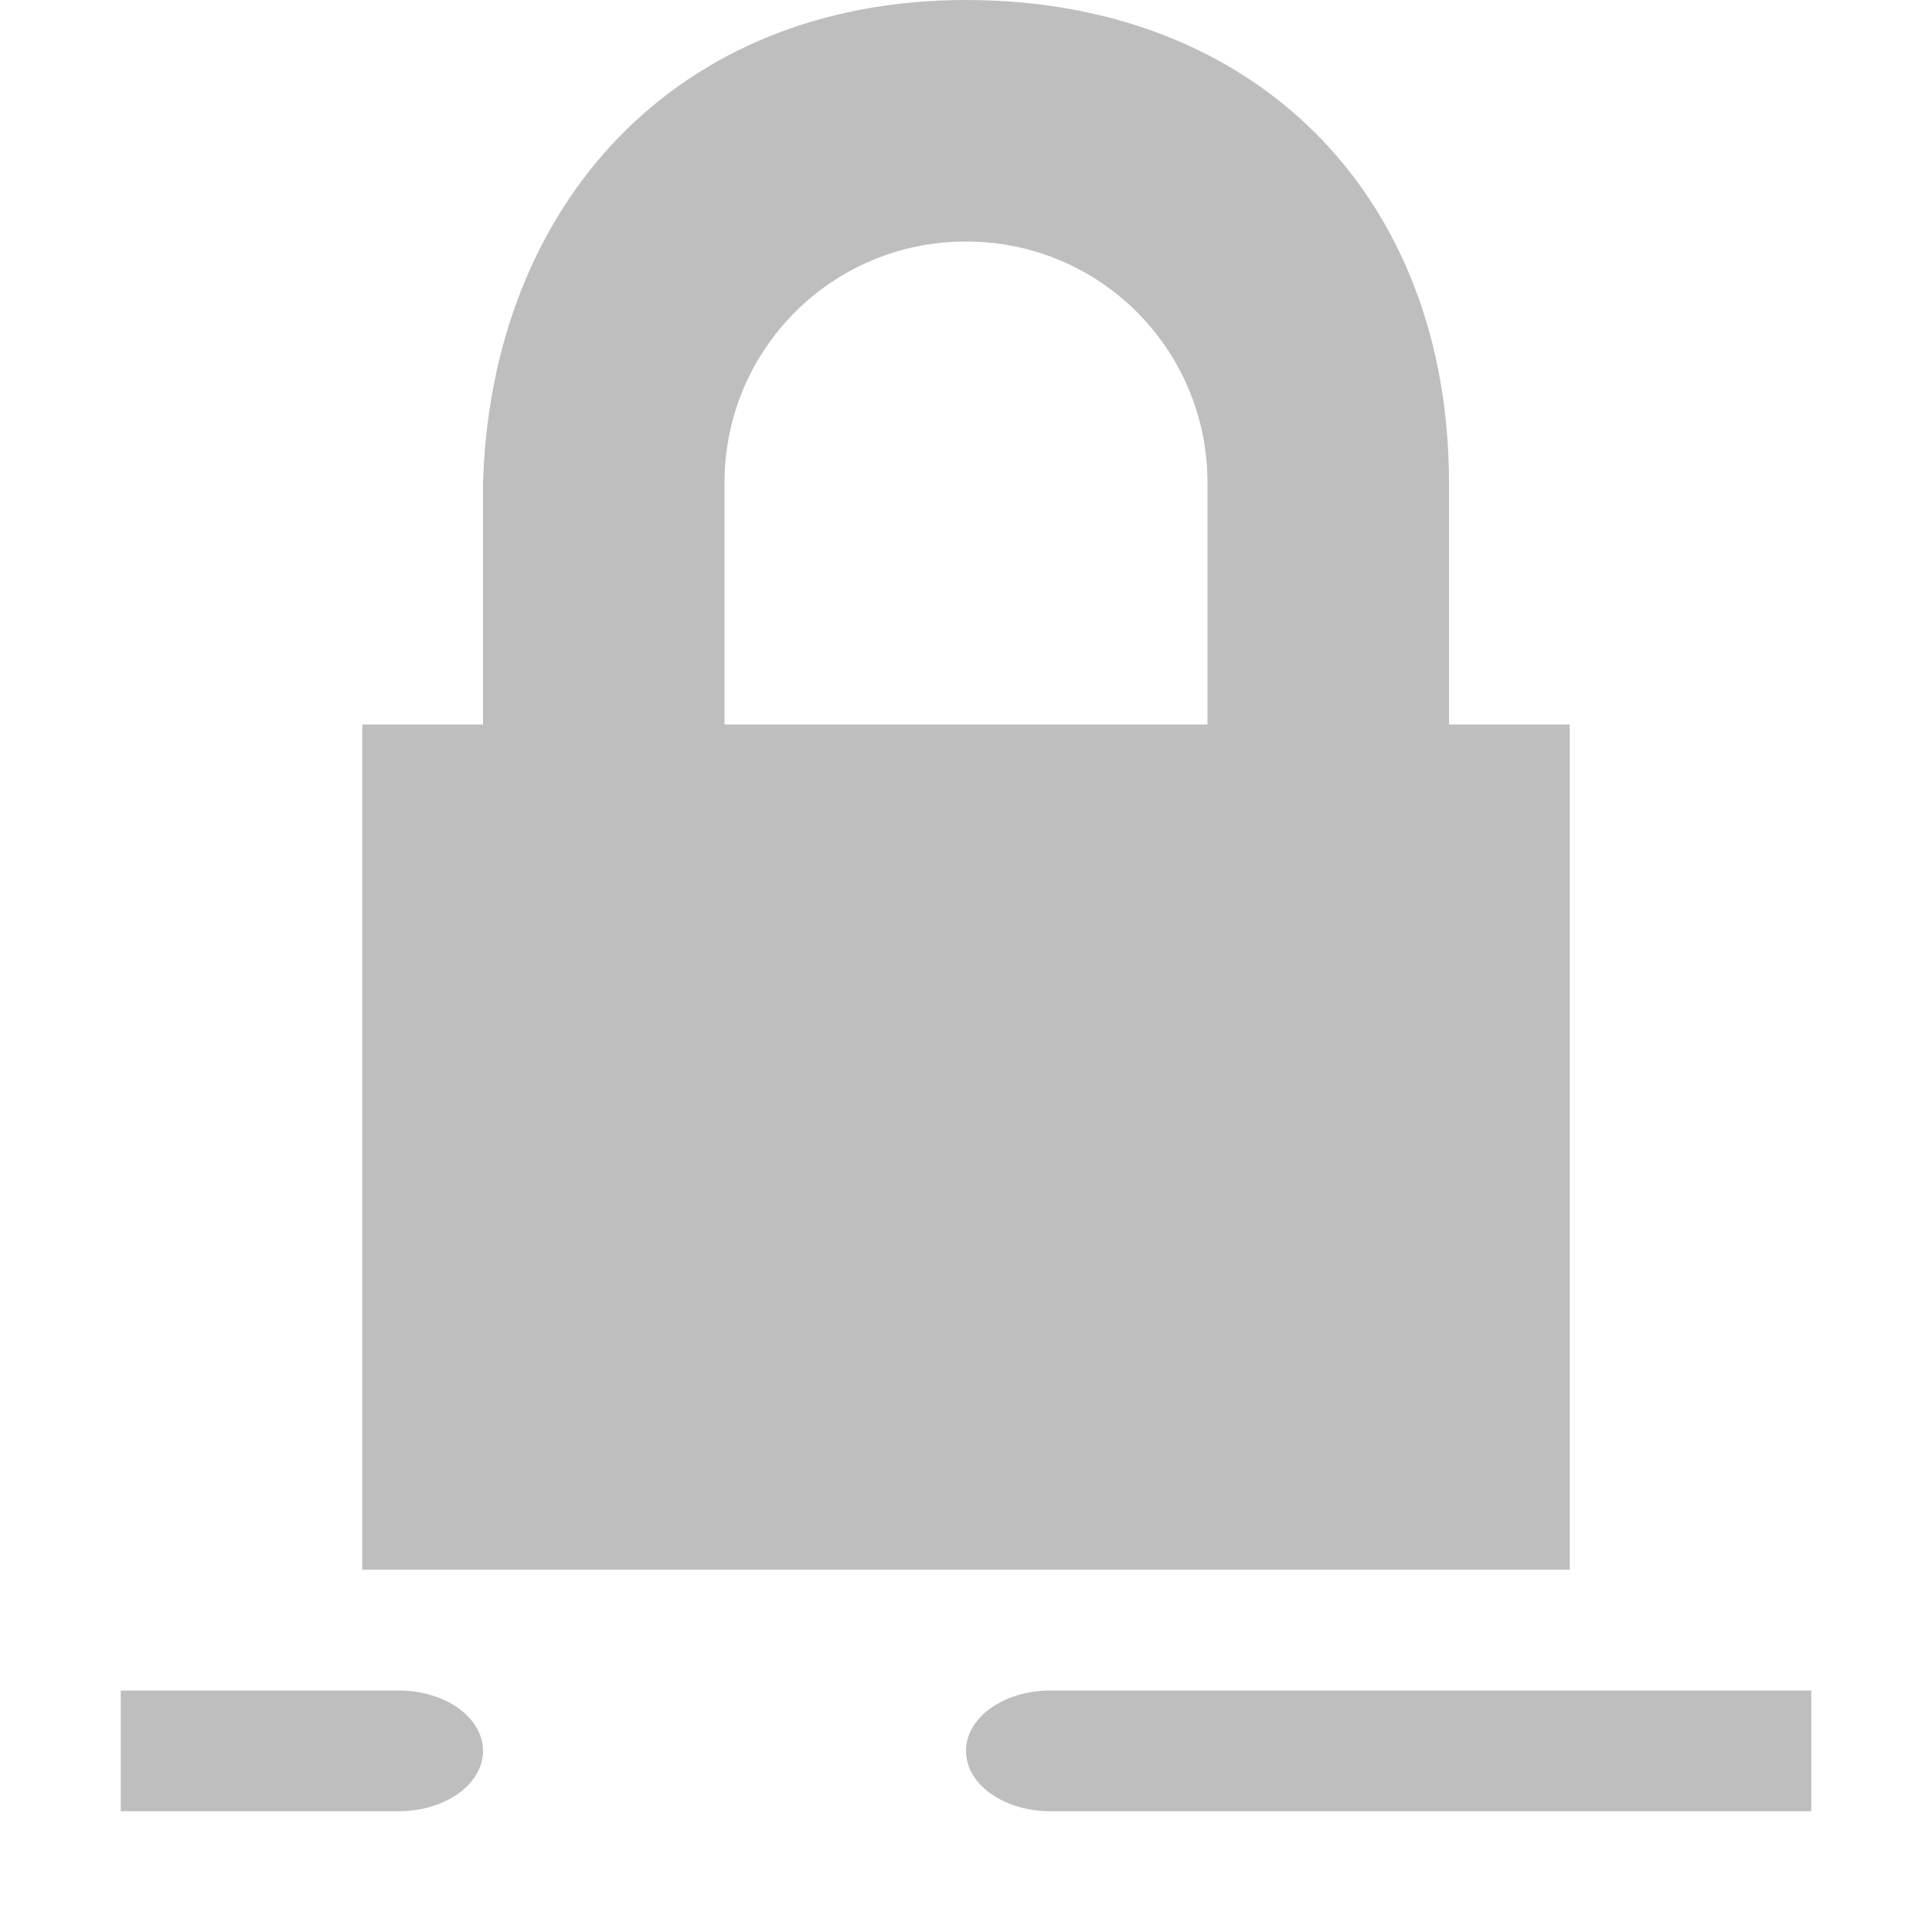 <?xml version="1.0" encoding="UTF-8" standalone="no"?>
<svg id="svg1" xmlns="http://www.w3.org/2000/svg" version="1.1" xmlns:dc="http://purl.org/dc/elements/1.1/" height="16" width="16" xmlns:rdf="http://www.w3.org/1999/02/22-rdf-syntax-ns#" xmlns:ns3="http://www.openswatchbook.org/uri/2009/osb" xmlns:ns5="http://creativecommons.org/ns#">
 <title id="title13694">MyPaint symbolic icons</title>
 <g id="layer1" transform="translate(-208 -556.36)">
  <g id="layer2" opacity=".5" transform="translate(229.28 556.07)" display="none" fill="#859f46">
   <rect id="48x48" style="color:#000000" height="48" width="48" display="inline" y="4.25" x="-2.25"/>
   <rect id="32x32" style="color:#000000" height="32" width="32" display="inline" y="20.25" x="53.75"/>
   <rect id="24x24" style="color:#000000" height="24" width="24" display="inline" y="28.25" x="93.75"/>
   <rect id="22x22" style="color:#000000" height="22" width="22" display="inline" y="30.25" x="125.75"/>
  </g>
  <path id="rect34161-2" style="color:#000000" d="m216.7 570.36c-0.388 0-0.7 0.223-0.7 0.5s0.312 0.5 0.7 0.5h1.4 4.2 0.7v-0.5-0.5h-0.7-4.2-1.4z" fill-rule="evenodd" fill="#bebebe"/>
  <path id="path34166-7" style="color:#000000" d="m211.3 570.36c0.388 0 0.7 0.223 0.7 0.5s-0.312 0.5-0.7 0.5h-2.3v-0.5-0.5h2.3z" fill-rule="evenodd" fill="#bebebe"/>
  <path id="path31387-7-9" style="color:#000000" d="m211 562.36v7h10v-7z" fill="#bebebe"/>
  <path id="rect31389-8-5" style="color:#000000" d="m212 560.36v3h2v-3c0-1.108 0.892-2 2-2s2 0.892 2 2v3h2v-3c0-2.381-1.603-4-4-4s-3.93 1.691-4 4z" fill="#bebebe"/>
 </g>
</svg>
